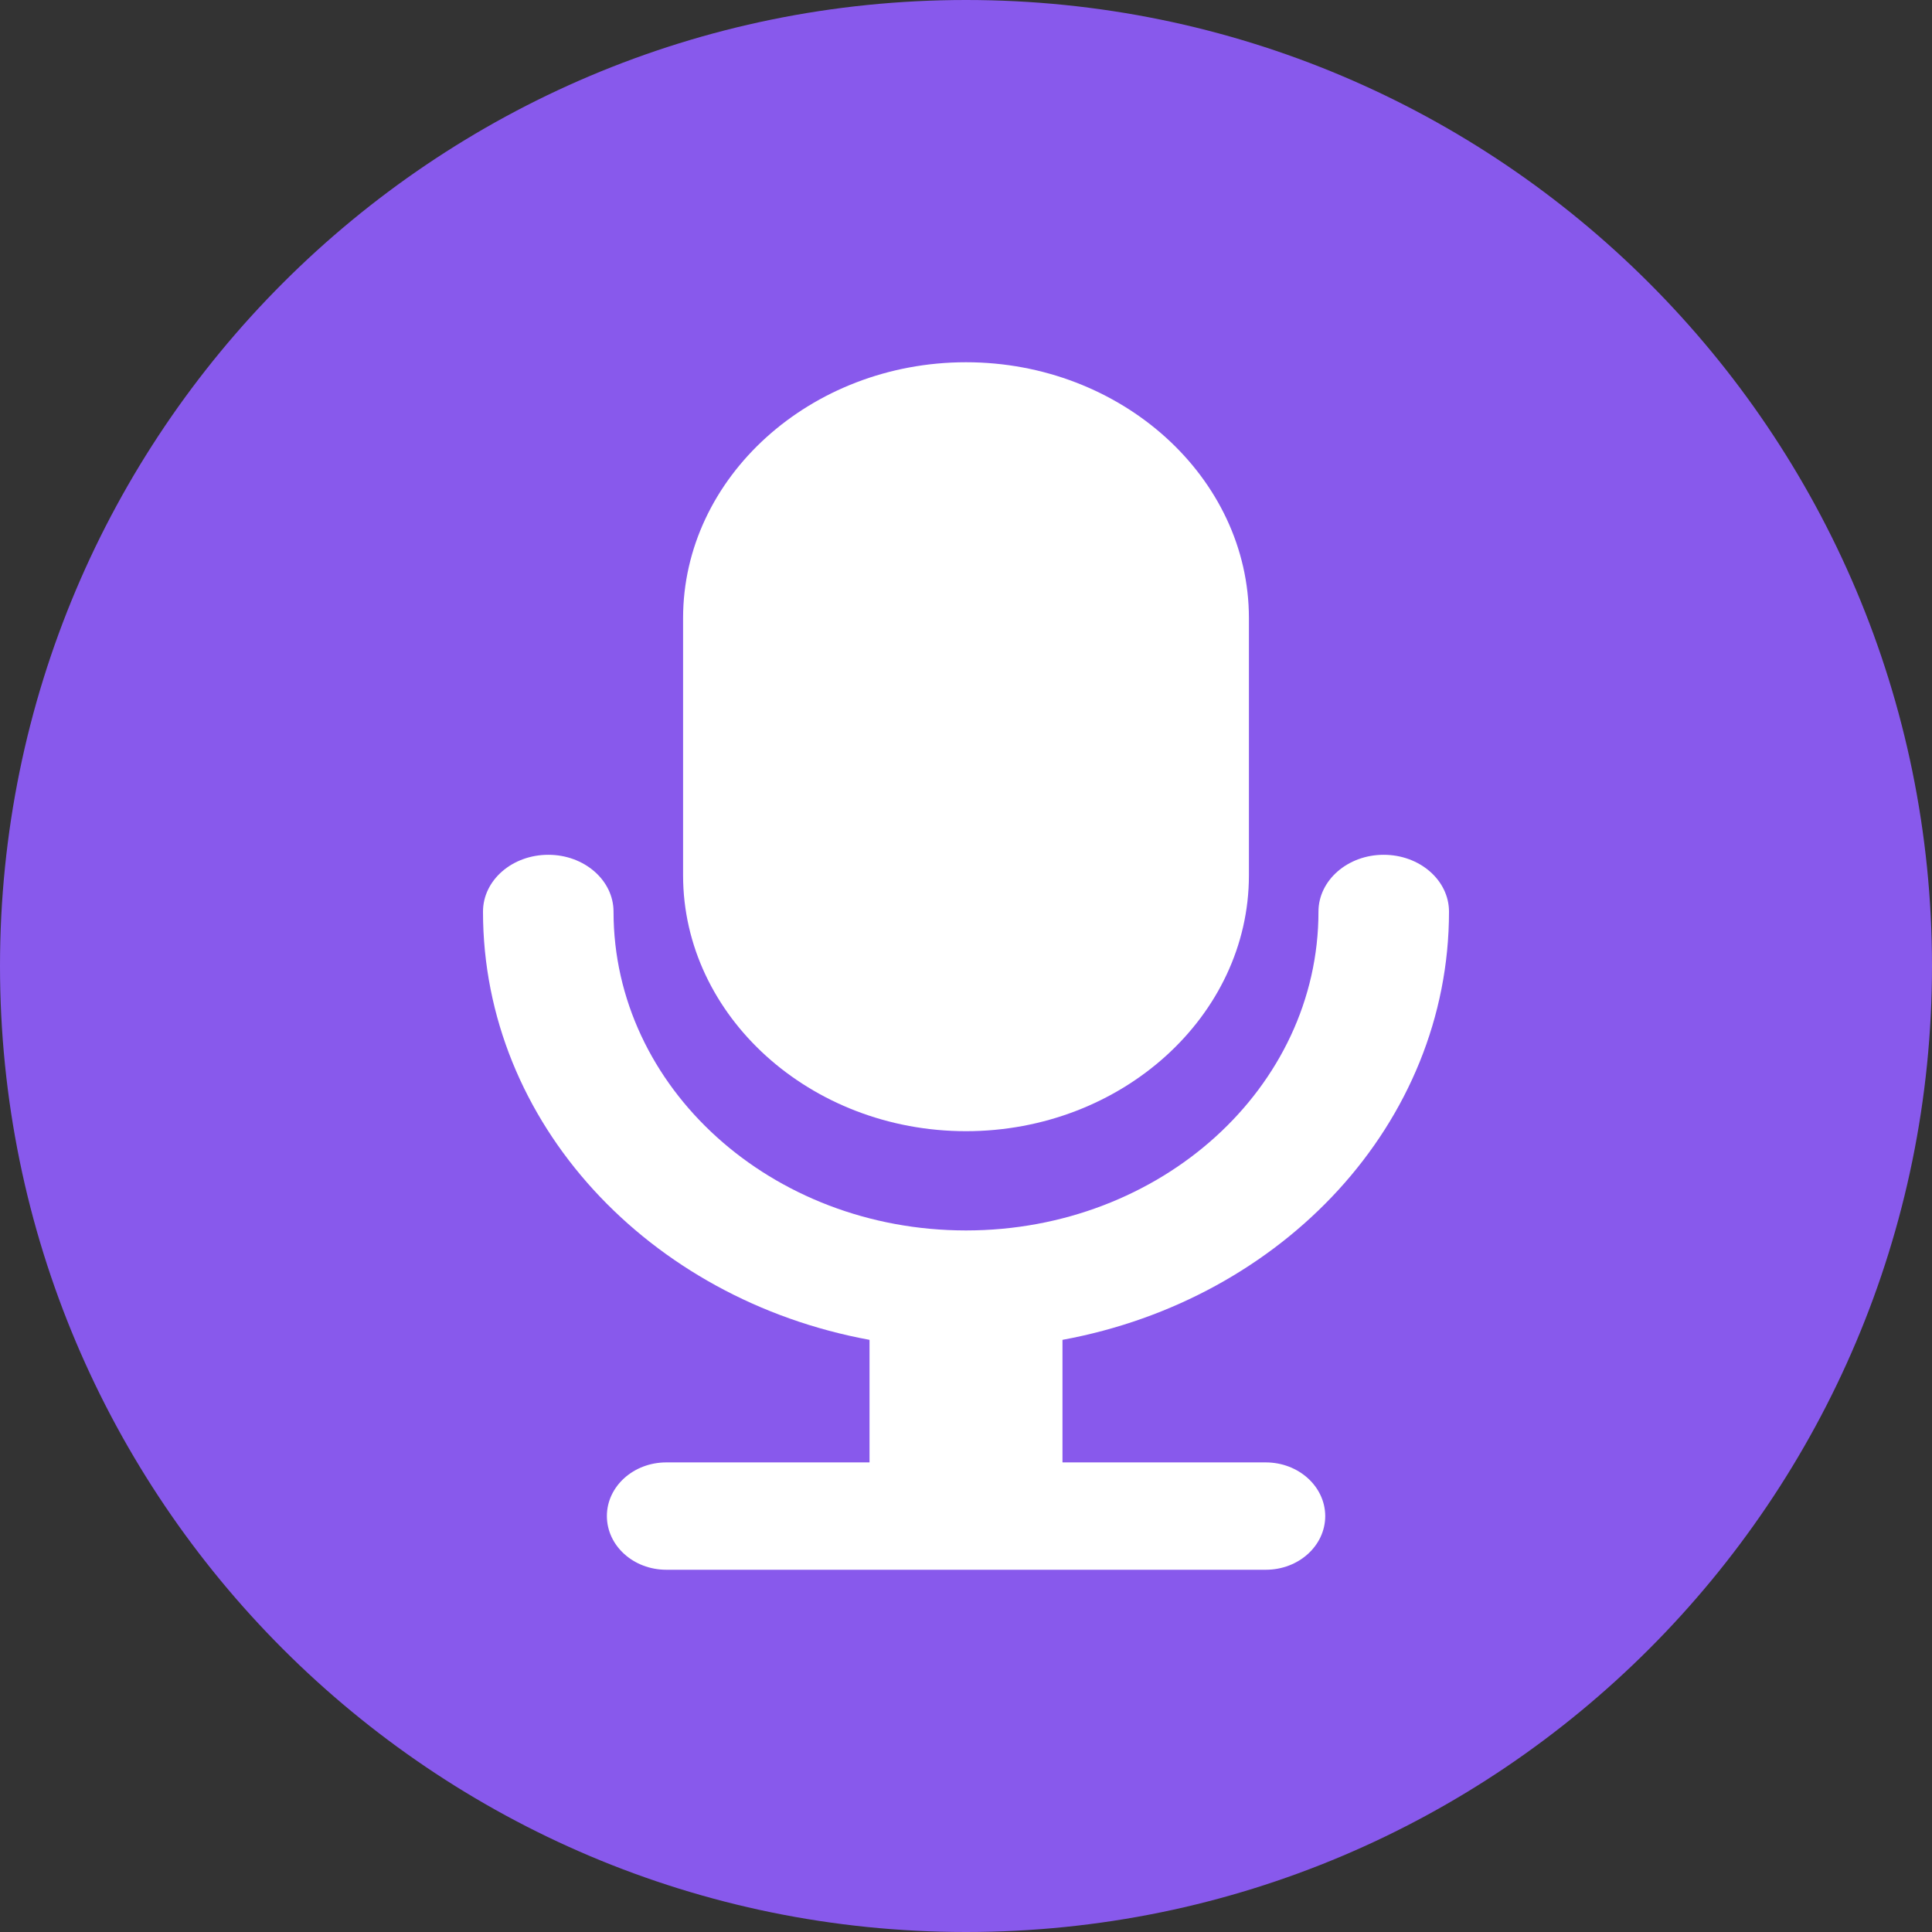 <?xml version="1.0" encoding="UTF-8"?>
<svg width="16px" height="16px" viewBox="0 0 16 16" version="1.1" xmlns="http://www.w3.org/2000/svg" xmlns:xlink="http://www.w3.org/1999/xlink">
    <rect x="0" y="0" width="16" height="16" fill="#333333" stroke="none"/>
    <title>标签备份 4</title>
    <g id="页面-1" stroke="none" stroke-width="1" fill="none" fill-rule="evenodd">
        <g id="标签备份-4">
            <path d="M8,0 C12.418,-8.11624501e-16 16,3.582 16,8 C16,12.418 12.418,16 8,16 C3.582,16 5.41083001e-16,12.418 0,8 C-5.41083001e-16,3.582 3.582,8.11624501e-16 8,0 Z" id="Rectangle-10备份-9" fill="#8859EC"></path>
            <g id="发言人" transform="translate(2, 2)" fill="#FFFFFF" fill-rule="nonzero">
                <path d="M6,7.368 C7.288,7.368 8.343,6.415 8.343,5.249 L8.343,3.119 C8.343,1.954 7.288,1 6,1 C4.712,1 3.657,1.954 3.657,3.119 L3.657,5.249 C3.657,6.415 4.712,7.368 6,7.368 Z" id="路径"></path>
                <path d="M8.482,10.111 L6.799,10.111 L6.799,9.096 C8.625,8.761 10,7.301 10,5.55 C10,5.29 9.758,5.079 9.459,5.079 C9.161,5.079 8.919,5.29 8.919,5.55 C8.919,7.008 7.612,8.19 6,8.19 C4.388,8.19 3.081,7.008 3.081,5.55 C3.081,5.29 2.839,5.079 2.541,5.079 C2.242,5.079 2,5.289 2,5.55 C2,7.301 3.375,8.761 5.201,9.096 L5.201,10.111 L3.518,10.111 C3.246,10.111 3.026,10.31 3.026,10.555 C3.026,10.801 3.246,11 3.518,11 L8.483,11 C8.755,11 8.975,10.801 8.975,10.555 C8.974,10.31 8.754,10.111 8.482,10.111 L8.482,10.111 Z" id="路径"></path>
            </g>
        </g>
    </g>
</svg>